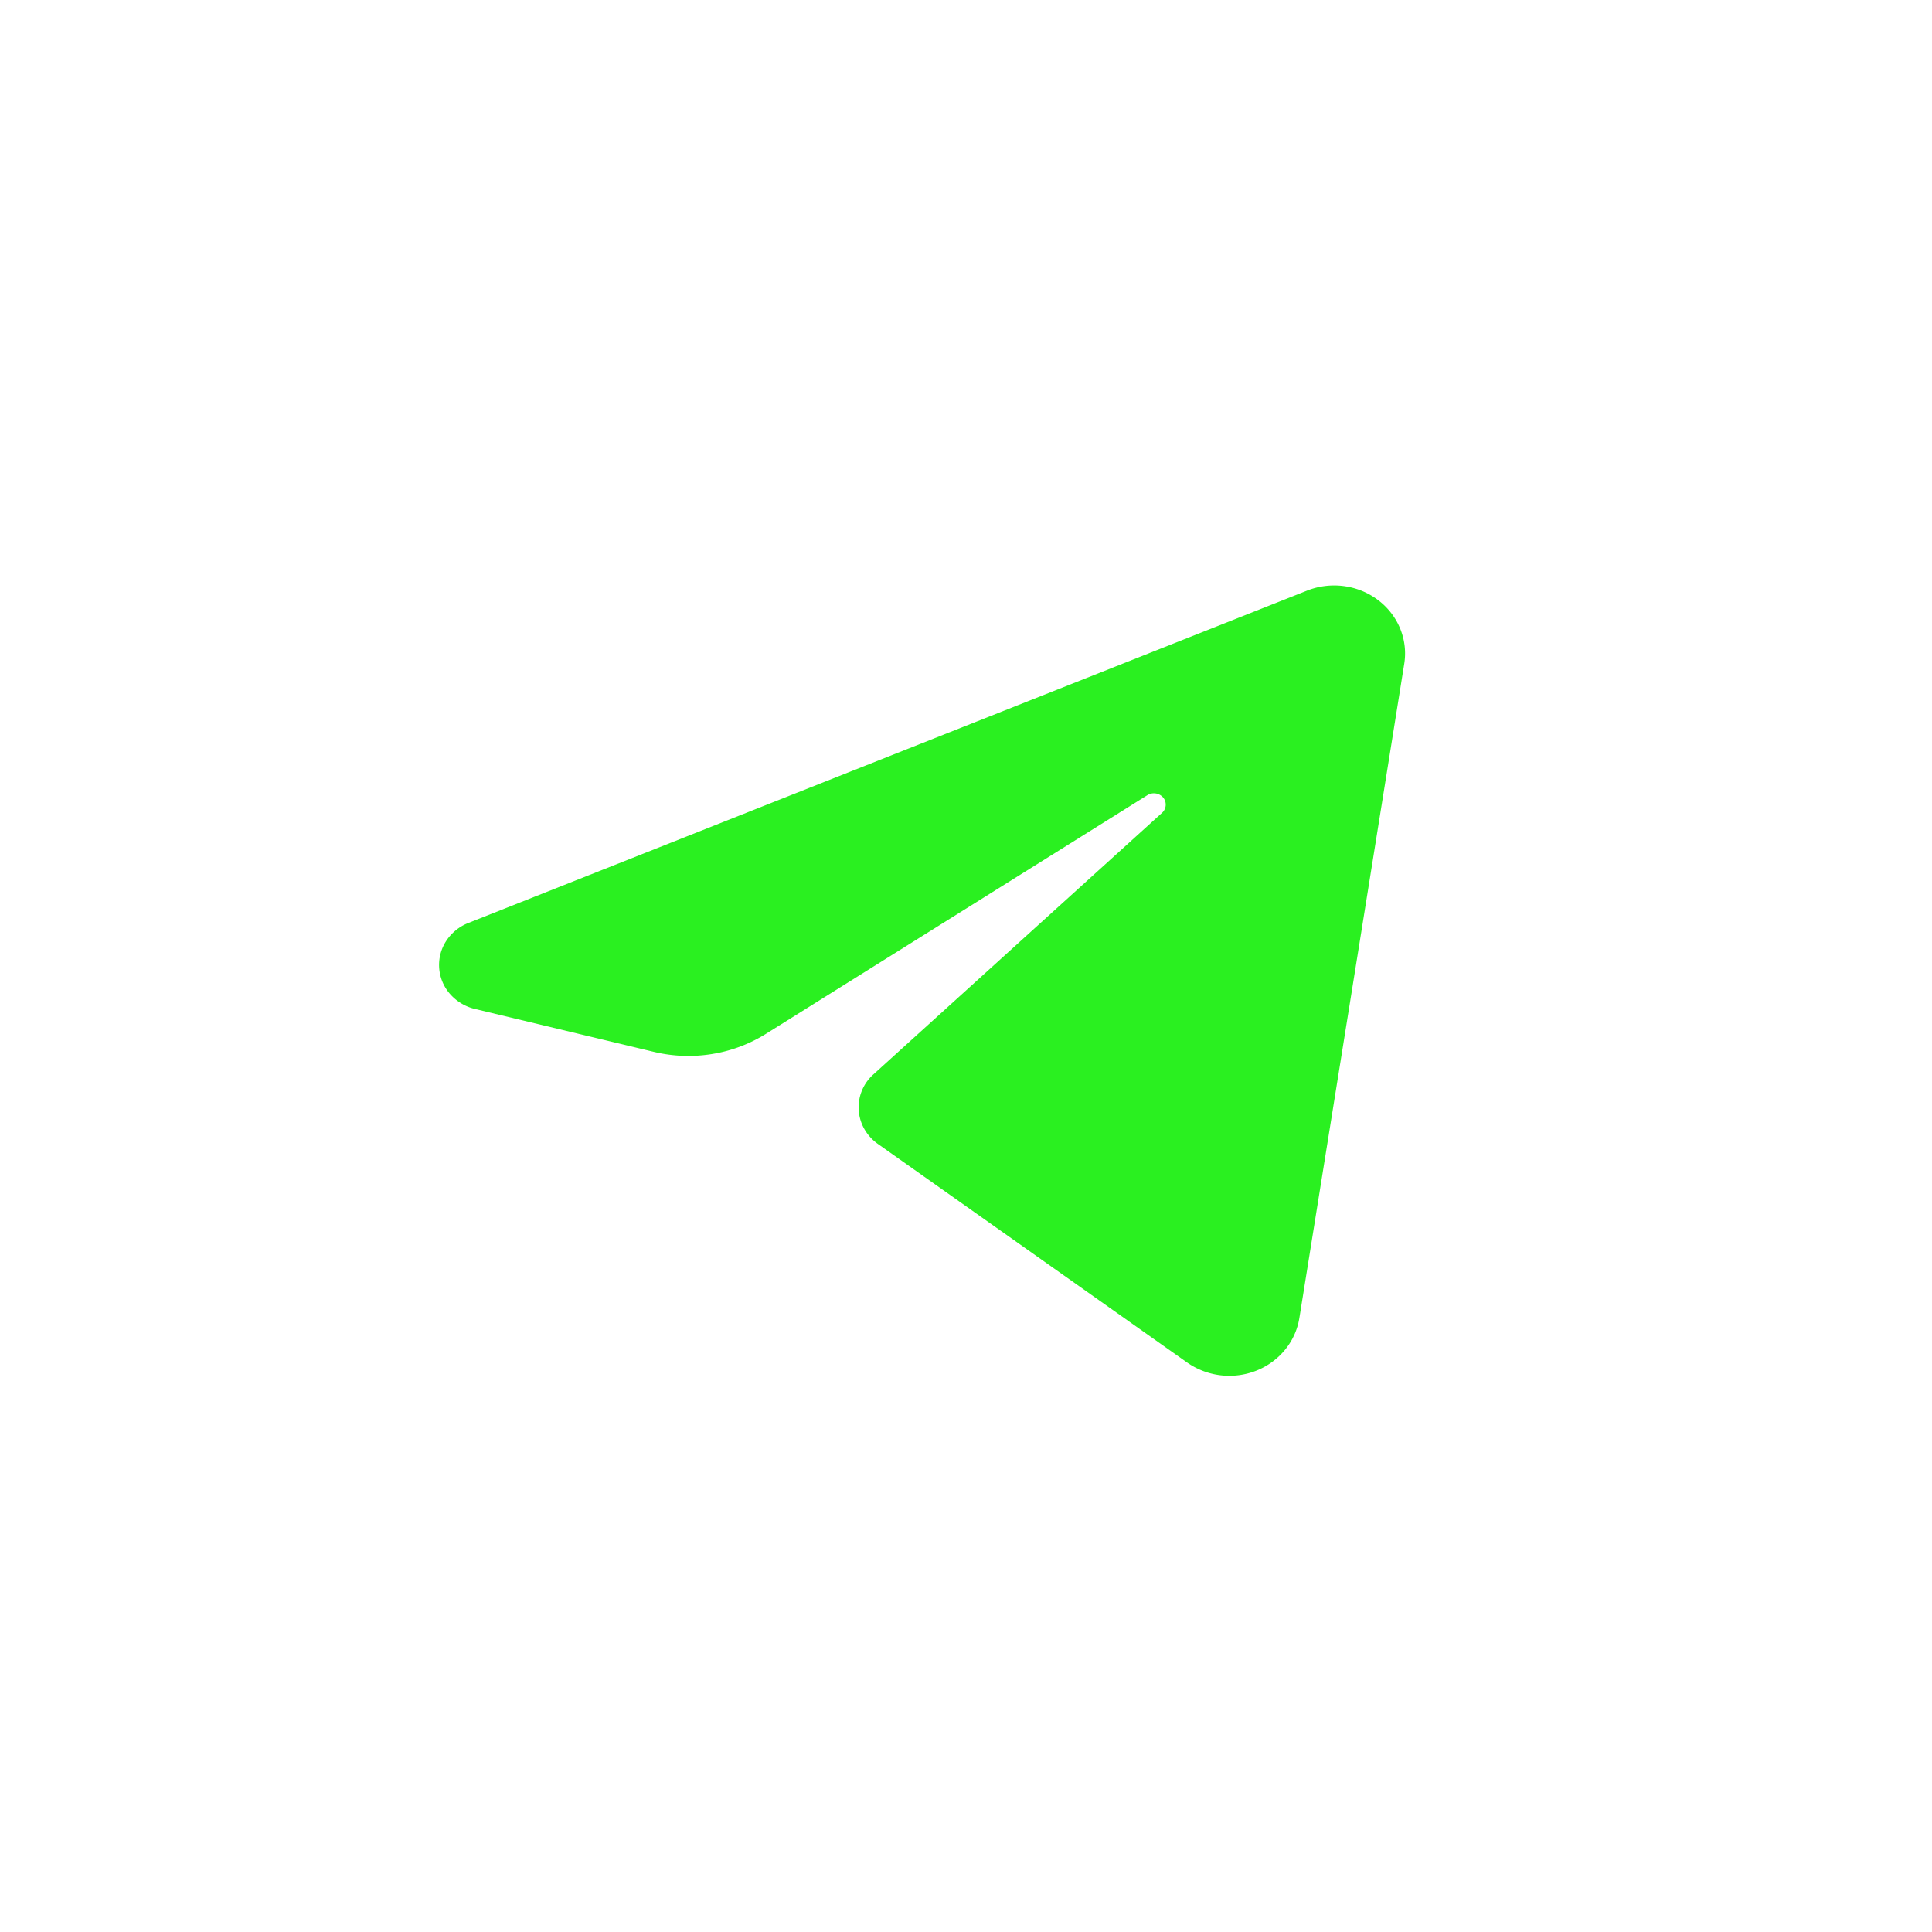 <svg width="66" height="66" fill="none" xmlns="http://www.w3.org/2000/svg"><path fill-rule="evenodd" clip-rule="evenodd" d="M44.652 20.176c.397-.157.83-.21 1.256-.154.426.056.828.22 1.166.475.338.254.599.59.757.974.157.383.206.8.14 1.207-.94 5.874-2.666 16.637-3.583 22.35a2.278 2.278 0 01-.49 1.083c-.257.315-.595.56-.98.713a2.516 2.516 0 01-2.362-.277l-10.568-7.47a1.572 1.572 0 01-.46-.507 1.504 1.504 0 01.31-1.868l9.86-8.935a.377.377 0 00.039-.52.418.418 0 00-.537-.085l-13.036 8.156a4.968 4.968 0 01-1.845.69 5.048 5.048 0 01-1.978-.074l-6.117-1.467a1.626 1.626 0 01-.845-.506 1.5 1.5 0 01-.139-1.812 1.6 1.6 0 01.76-.619l28.652-11.354z" fill="#2AF020"/></svg>